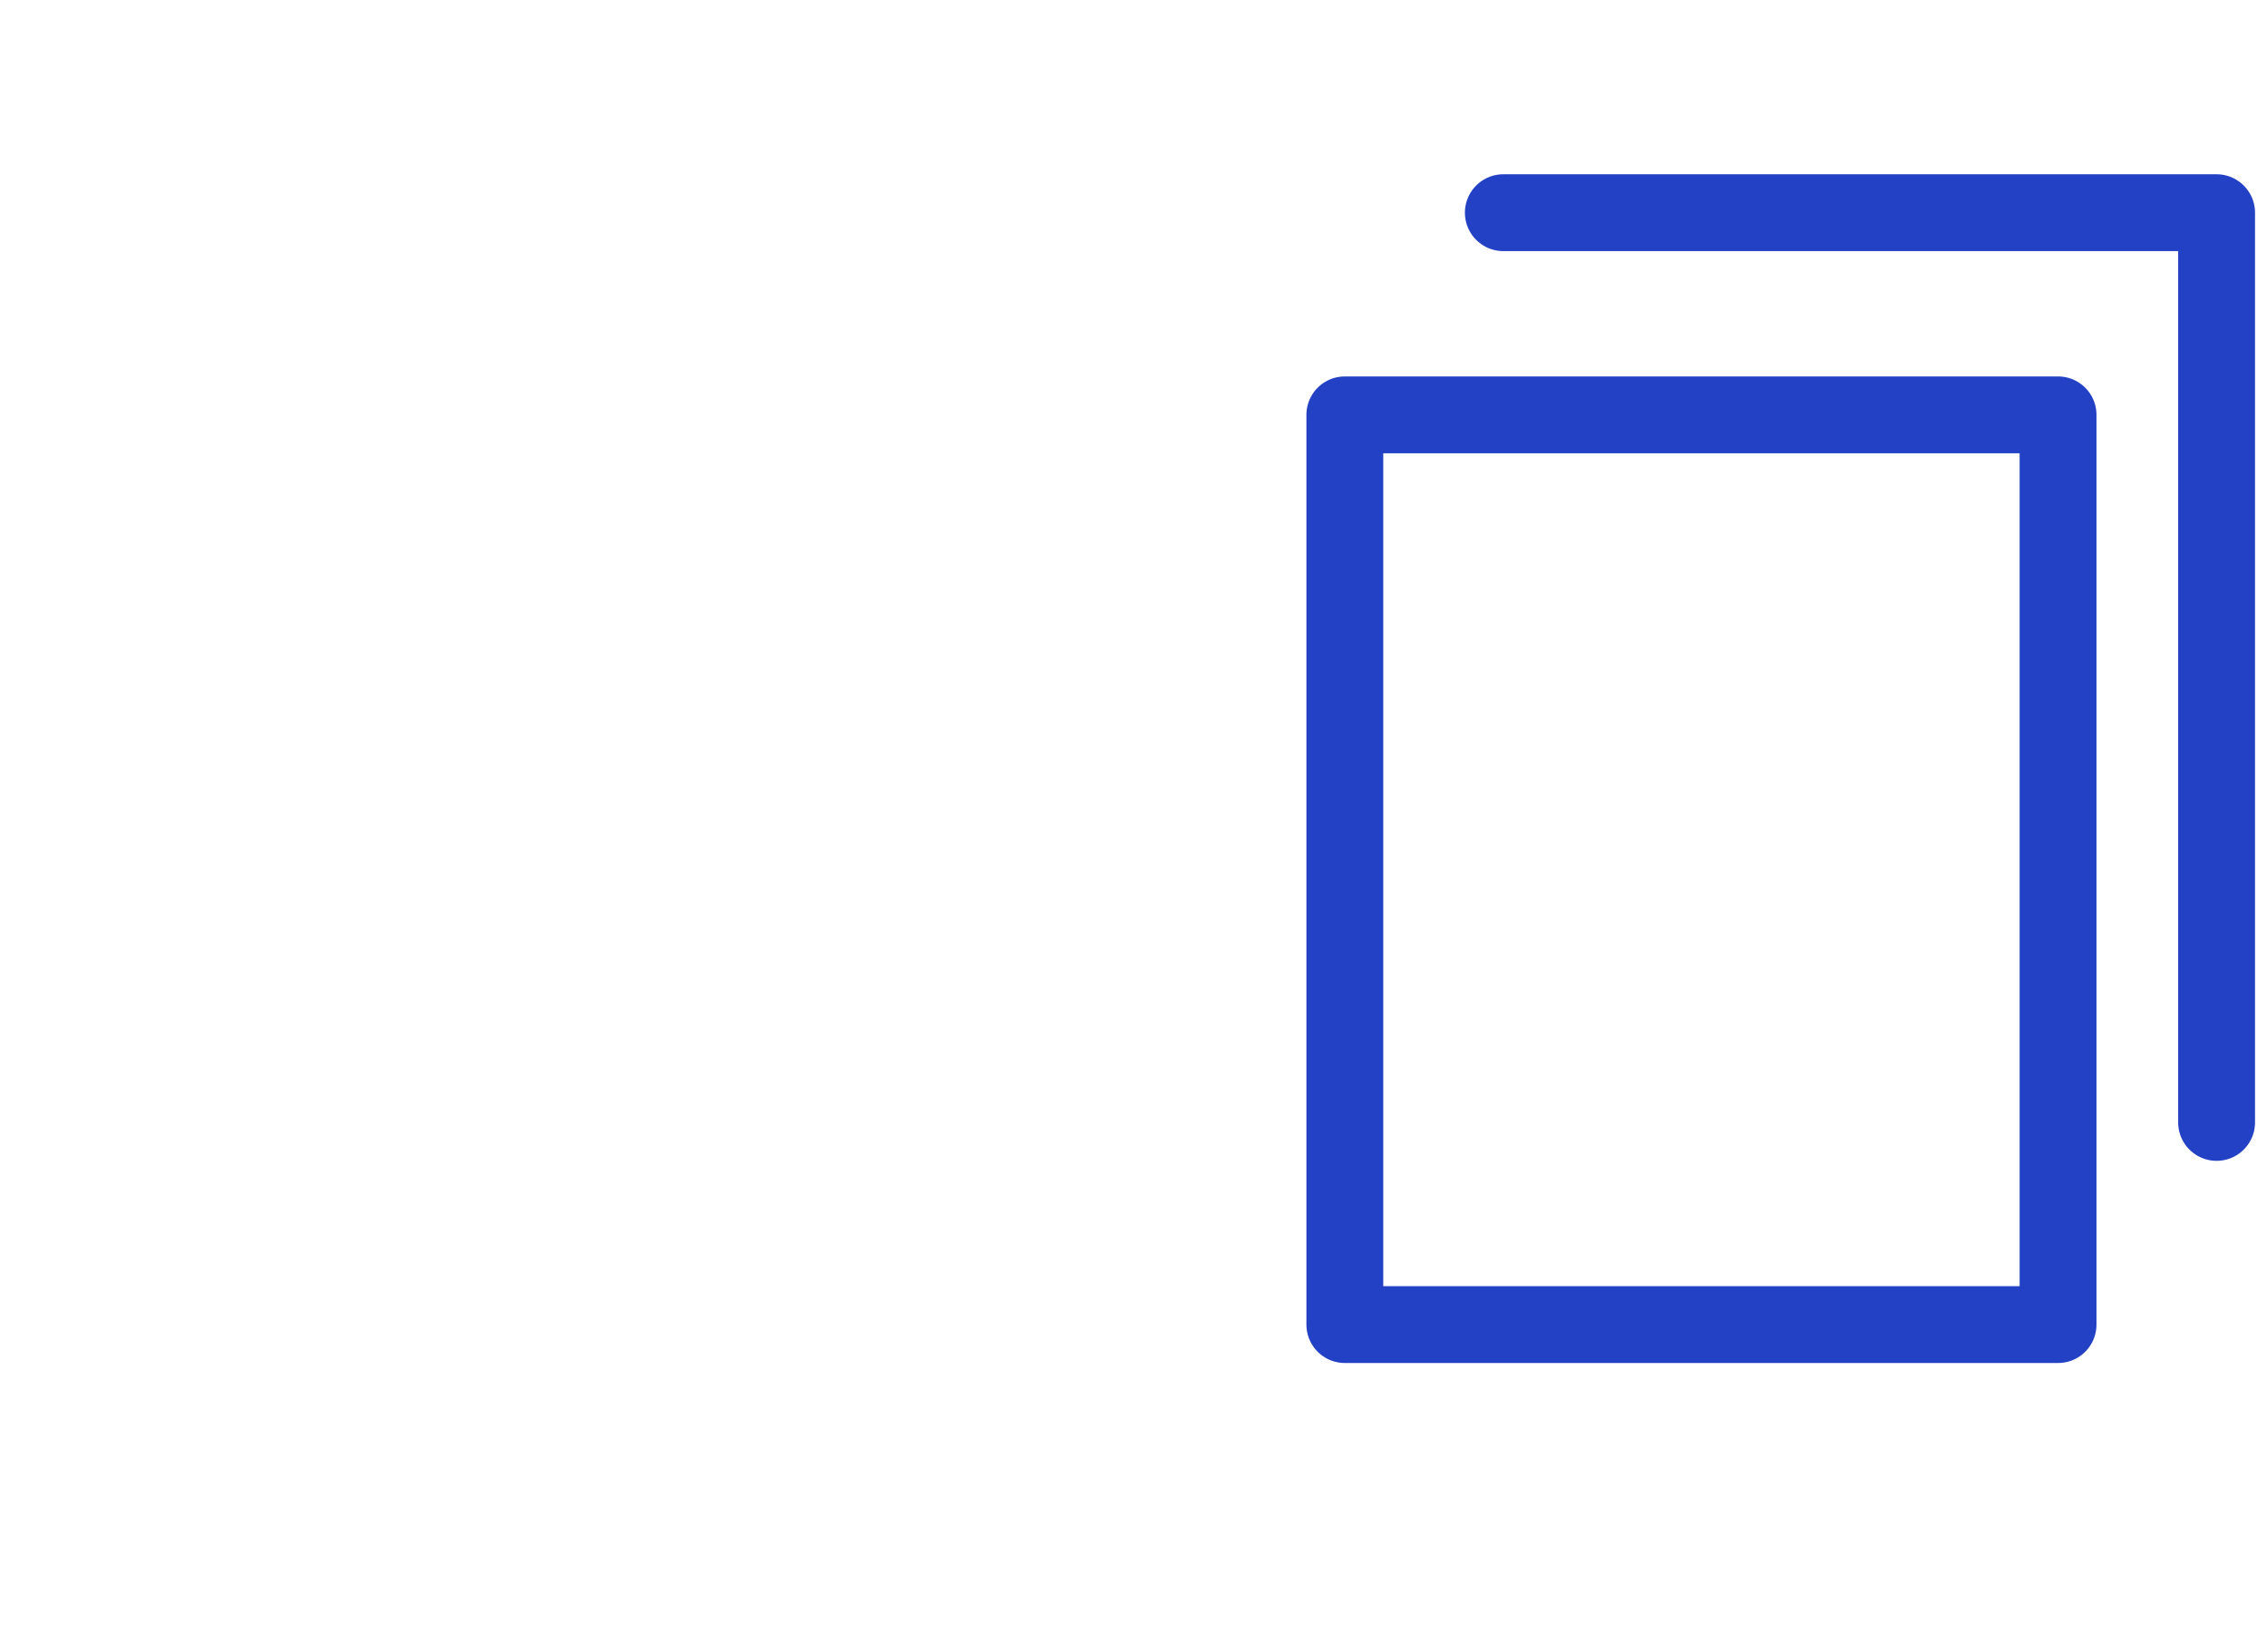 <svg width="59" height="43" viewBox="0 0 59 43" fill="none" xmlns="http://www.w3.org/2000/svg">
<path d="M57.688 29.215V5.536H39.125" stroke="#2341C5" stroke-width="2" stroke-linecap="round" stroke-linejoin="round"/>
<path d="M53.562 10.798H35V34.477H53.562V10.798Z" stroke="#2341C5" stroke-width="2" stroke-linecap="round" stroke-linejoin="round"/>
</svg>
